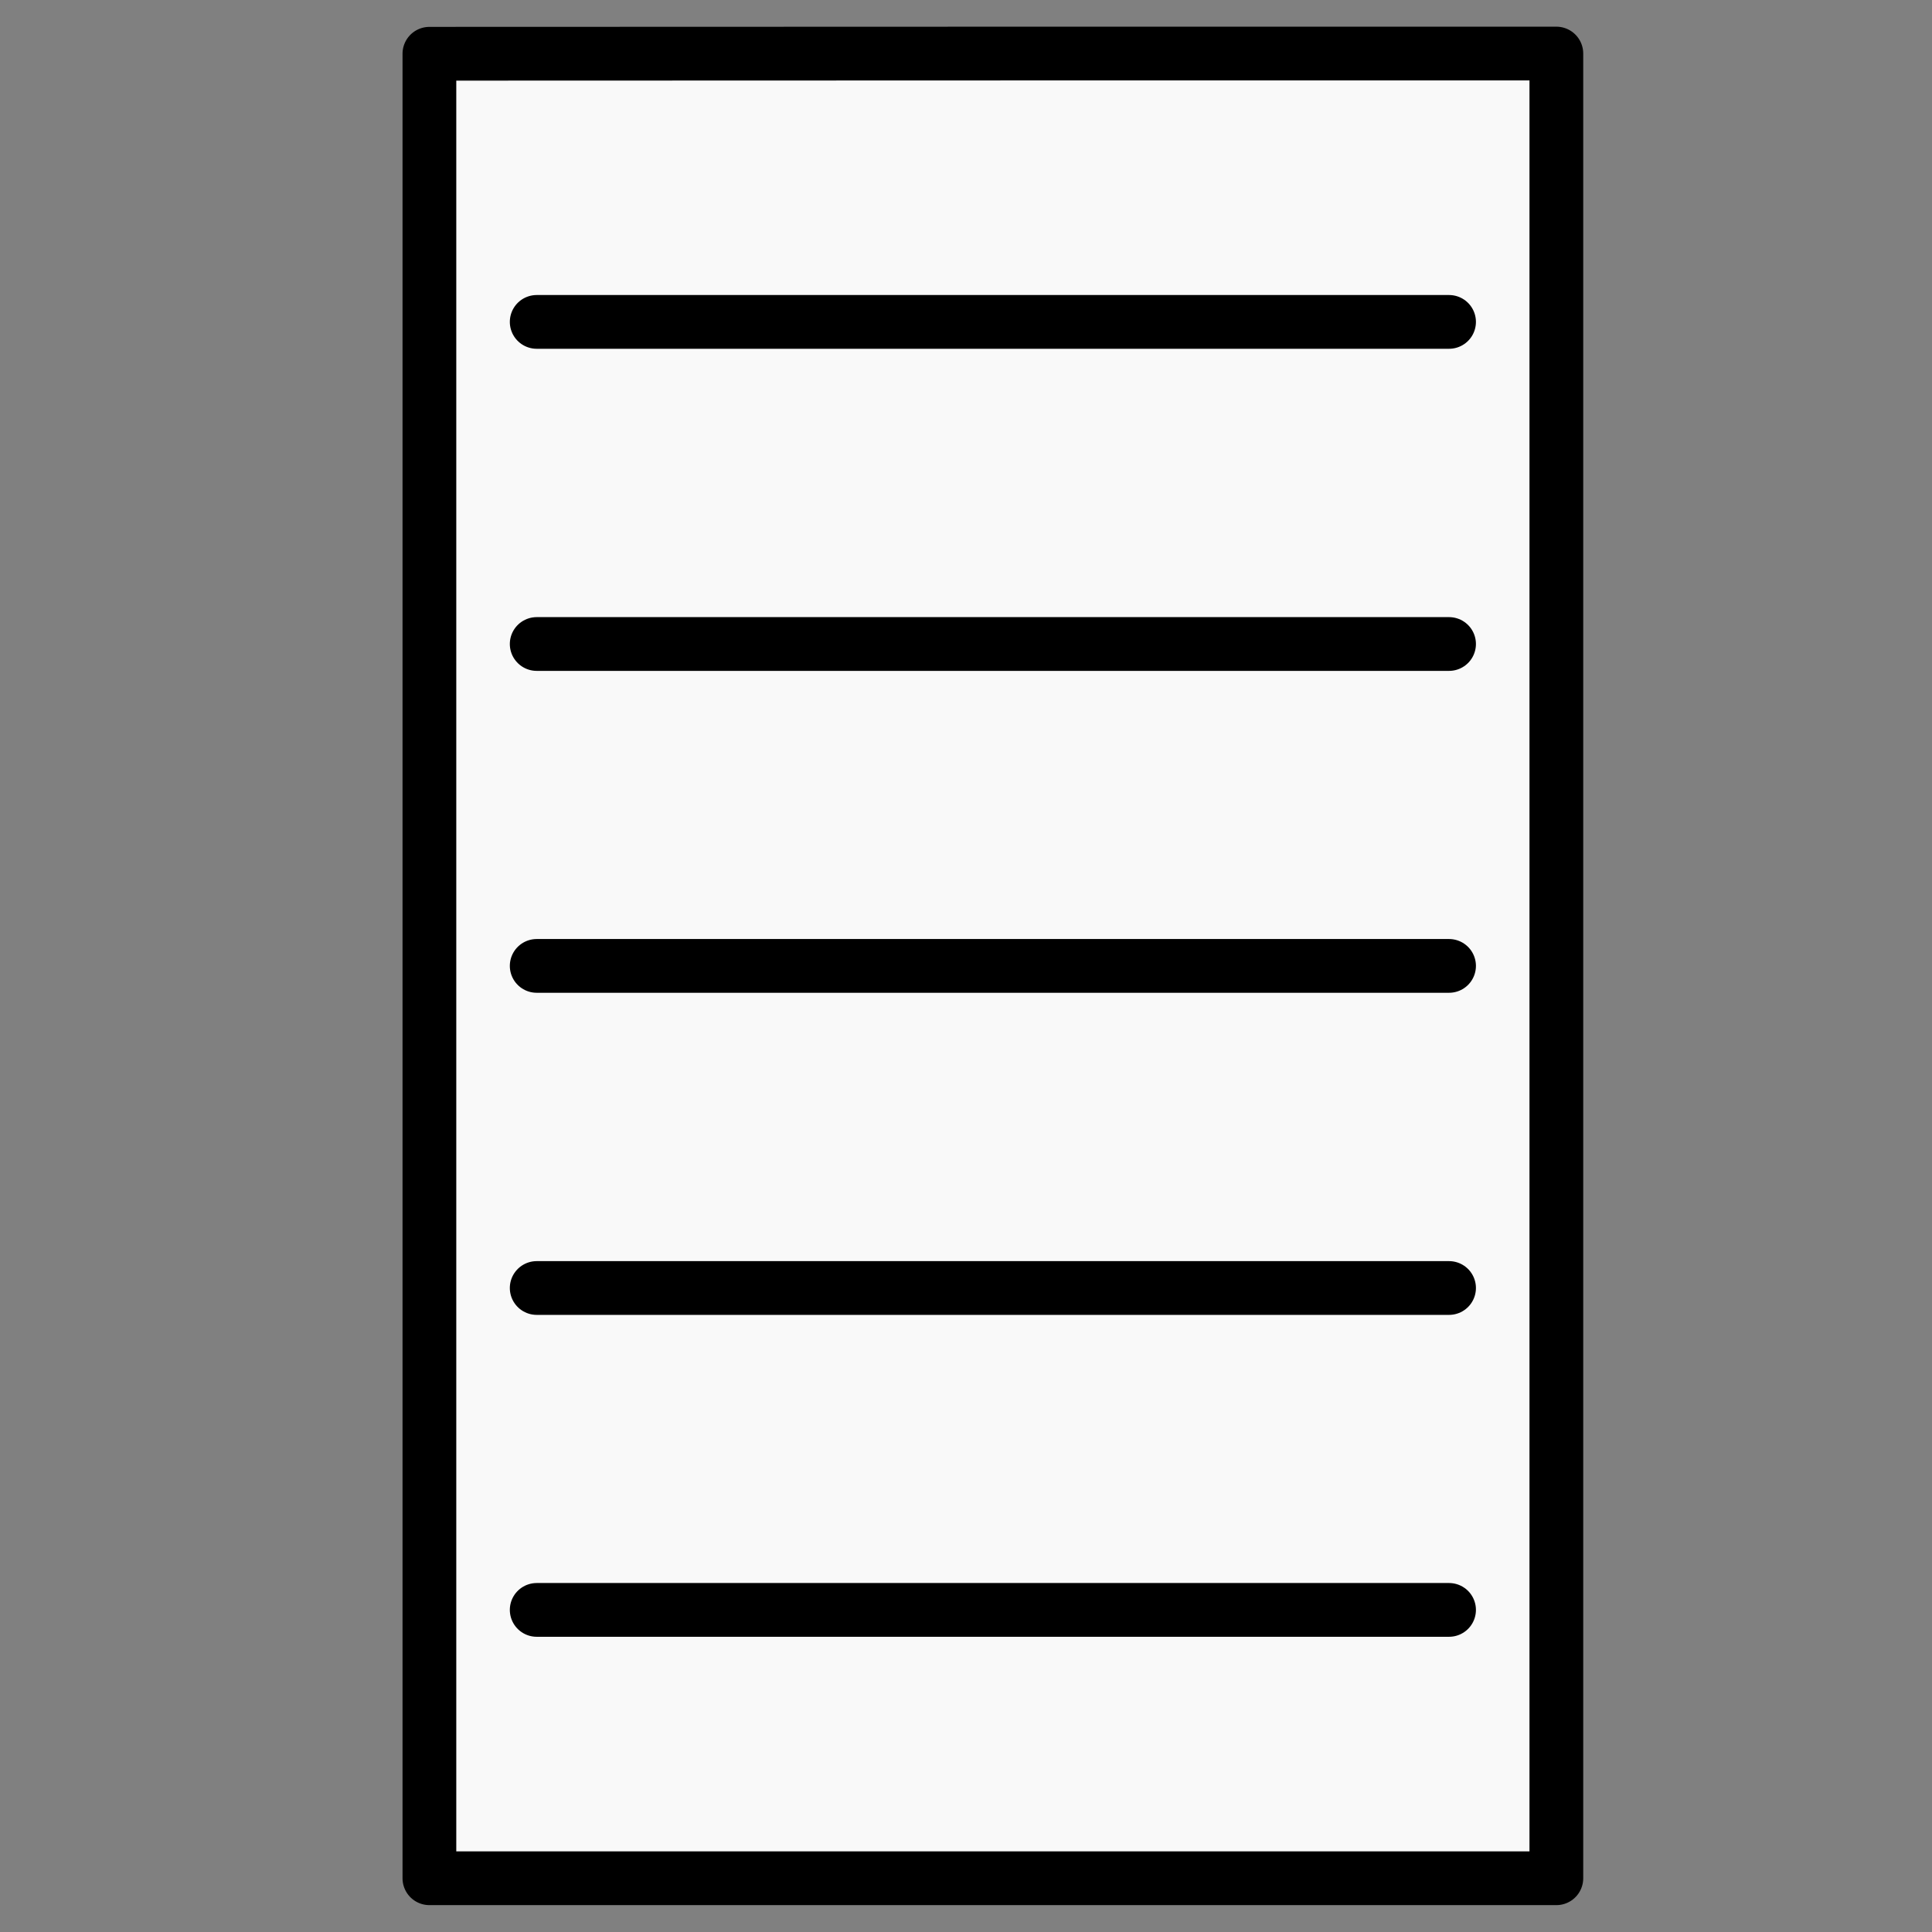 <?xml version="1.0" encoding="UTF-8" standalone="no"?>
<!-- Created with Inkscape (http://www.inkscape.org/) -->

<svg
   width="36"
   height="36"
   viewBox="0 0 9.525 9.525"
   version="1.1"
   id="svg1"
   inkscape:version="1.3 (0e150ed6c4, 2023-07-21)"
   sodipodi:docname="one_sided.svg"
   xmlns:inkscape="http://www.inkscape.org/namespaces/inkscape"
   xmlns:sodipodi="http://sodipodi.sourceforge.net/DTD/sodipodi-0.dtd"
   xmlns="http://www.w3.org/2000/svg"
   xmlns:svg="http://www.w3.org/2000/svg">
  <rect x="0" y="0" width="9.525" height="9.525" fill="#808080" stroke="none"/>
  <sodipodi:namedview
     id="namedview1"
     pagecolor="#ffffff"
     bordercolor="#000000"
     borderopacity="0.25"
     inkscape:showpageshadow="2"
     inkscape:pageopacity="0.0"
     inkscape:pagecheckerboard="true"
     inkscape:deskcolor="#d1d1d1"
     inkscape:document-units="px"
     inkscape:zoom="16.75105"
     inkscape:cx="24.386531"
     inkscape:cy="19.312222"
     inkscape:window-width="1920"
     inkscape:window-height="1009"
     inkscape:window-x="-8"
     inkscape:window-y="-8"
     inkscape:window-maximized="1"
     inkscape:current-layer="layer1"
     showgrid="true">
    <inkscape:grid
       id="grid1"
       units="px"
       originx="0"
       originy="0"
       spacingx="0.265"
       spacingy="0.265"
       empcolor="#0099e5"
       empopacity="0.302"
       color="#0099e5"
       opacity="0.149"
       empspacing="10"
       dotted="false"
       gridanglex="30"
       gridanglez="30"
       visible="true" />
  </sodipodi:namedview>
  <defs
     id="defs1" />
  <g
     inkscape:label="Layer 1"
     inkscape:groupmode="layer"
     id="layer1">
    <path
       id="rect2"
       style="opacity:1;fill:#f9f9f9;stroke-width:12.171;stroke-linecap:round;stroke-linejoin:round"
       d="m 2.117,0.265 h 3.175 l 2.381,10e-9 -3e-7,2.646 4e-7,6.35 H 2.117 Z"
       sodipodi:nodetypes="ccccccc" />
    <path
       style="opacity:1;fill:#f9f9f9;fill-opacity:1;stroke:#000000;stroke-width:0.265;stroke-linecap:round;stroke-linejoin:round;stroke-dasharray:none"
       d="m 2.646,1.587 4.498,10e-8"
       id="path3"
       sodipodi:nodetypes="cc" />
    <path
       style="opacity:1;fill:#f9f9f9;fill-opacity:1;stroke:#000000;stroke-width:0.265;stroke-linecap:round;stroke-linejoin:round;stroke-dasharray:none"
       d="m 2.646,3.175 4.498,2e-7"
       id="path5"
       sodipodi:nodetypes="cc" />
    <path
       style="opacity:1;fill:#f9f9f9;fill-opacity:1;stroke:#000000;stroke-width:0.265;stroke-linecap:round;stroke-linejoin:round;stroke-dasharray:none"
       d="M 2.646,4.762 H 7.144"
       id="path7" />
    <path
       style="opacity:1;fill:#f9f9f9;fill-opacity:1;stroke:#000000;stroke-width:0.265;stroke-linecap:round;stroke-linejoin:round;stroke-dasharray:none"
       d="M 2.646,6.35 H 7.144"
       id="path9" />
    <path
       style="opacity:1;fill:#f9f9f9;fill-opacity:1;stroke:#000000;stroke-width:0.265;stroke-linecap:round;stroke-linejoin:round;stroke-dasharray:none"
       d="M 2.646,7.937 H 7.144"
       id="path11" />
    <path
       style="opacity:1;fill:none;fill-opacity:1;stroke:#000000;stroke-width:0.265;stroke-linecap:butt;stroke-linejoin:round;stroke-dasharray:none"
       d="M 2.117,0.265 V 9.26 H 7.673 V 2.91 l 3e-7,-2.646 -2.381,-10e-9 z"
       id="path14"
       sodipodi:nodetypes="ccccccc" />
  </g>
</svg>
